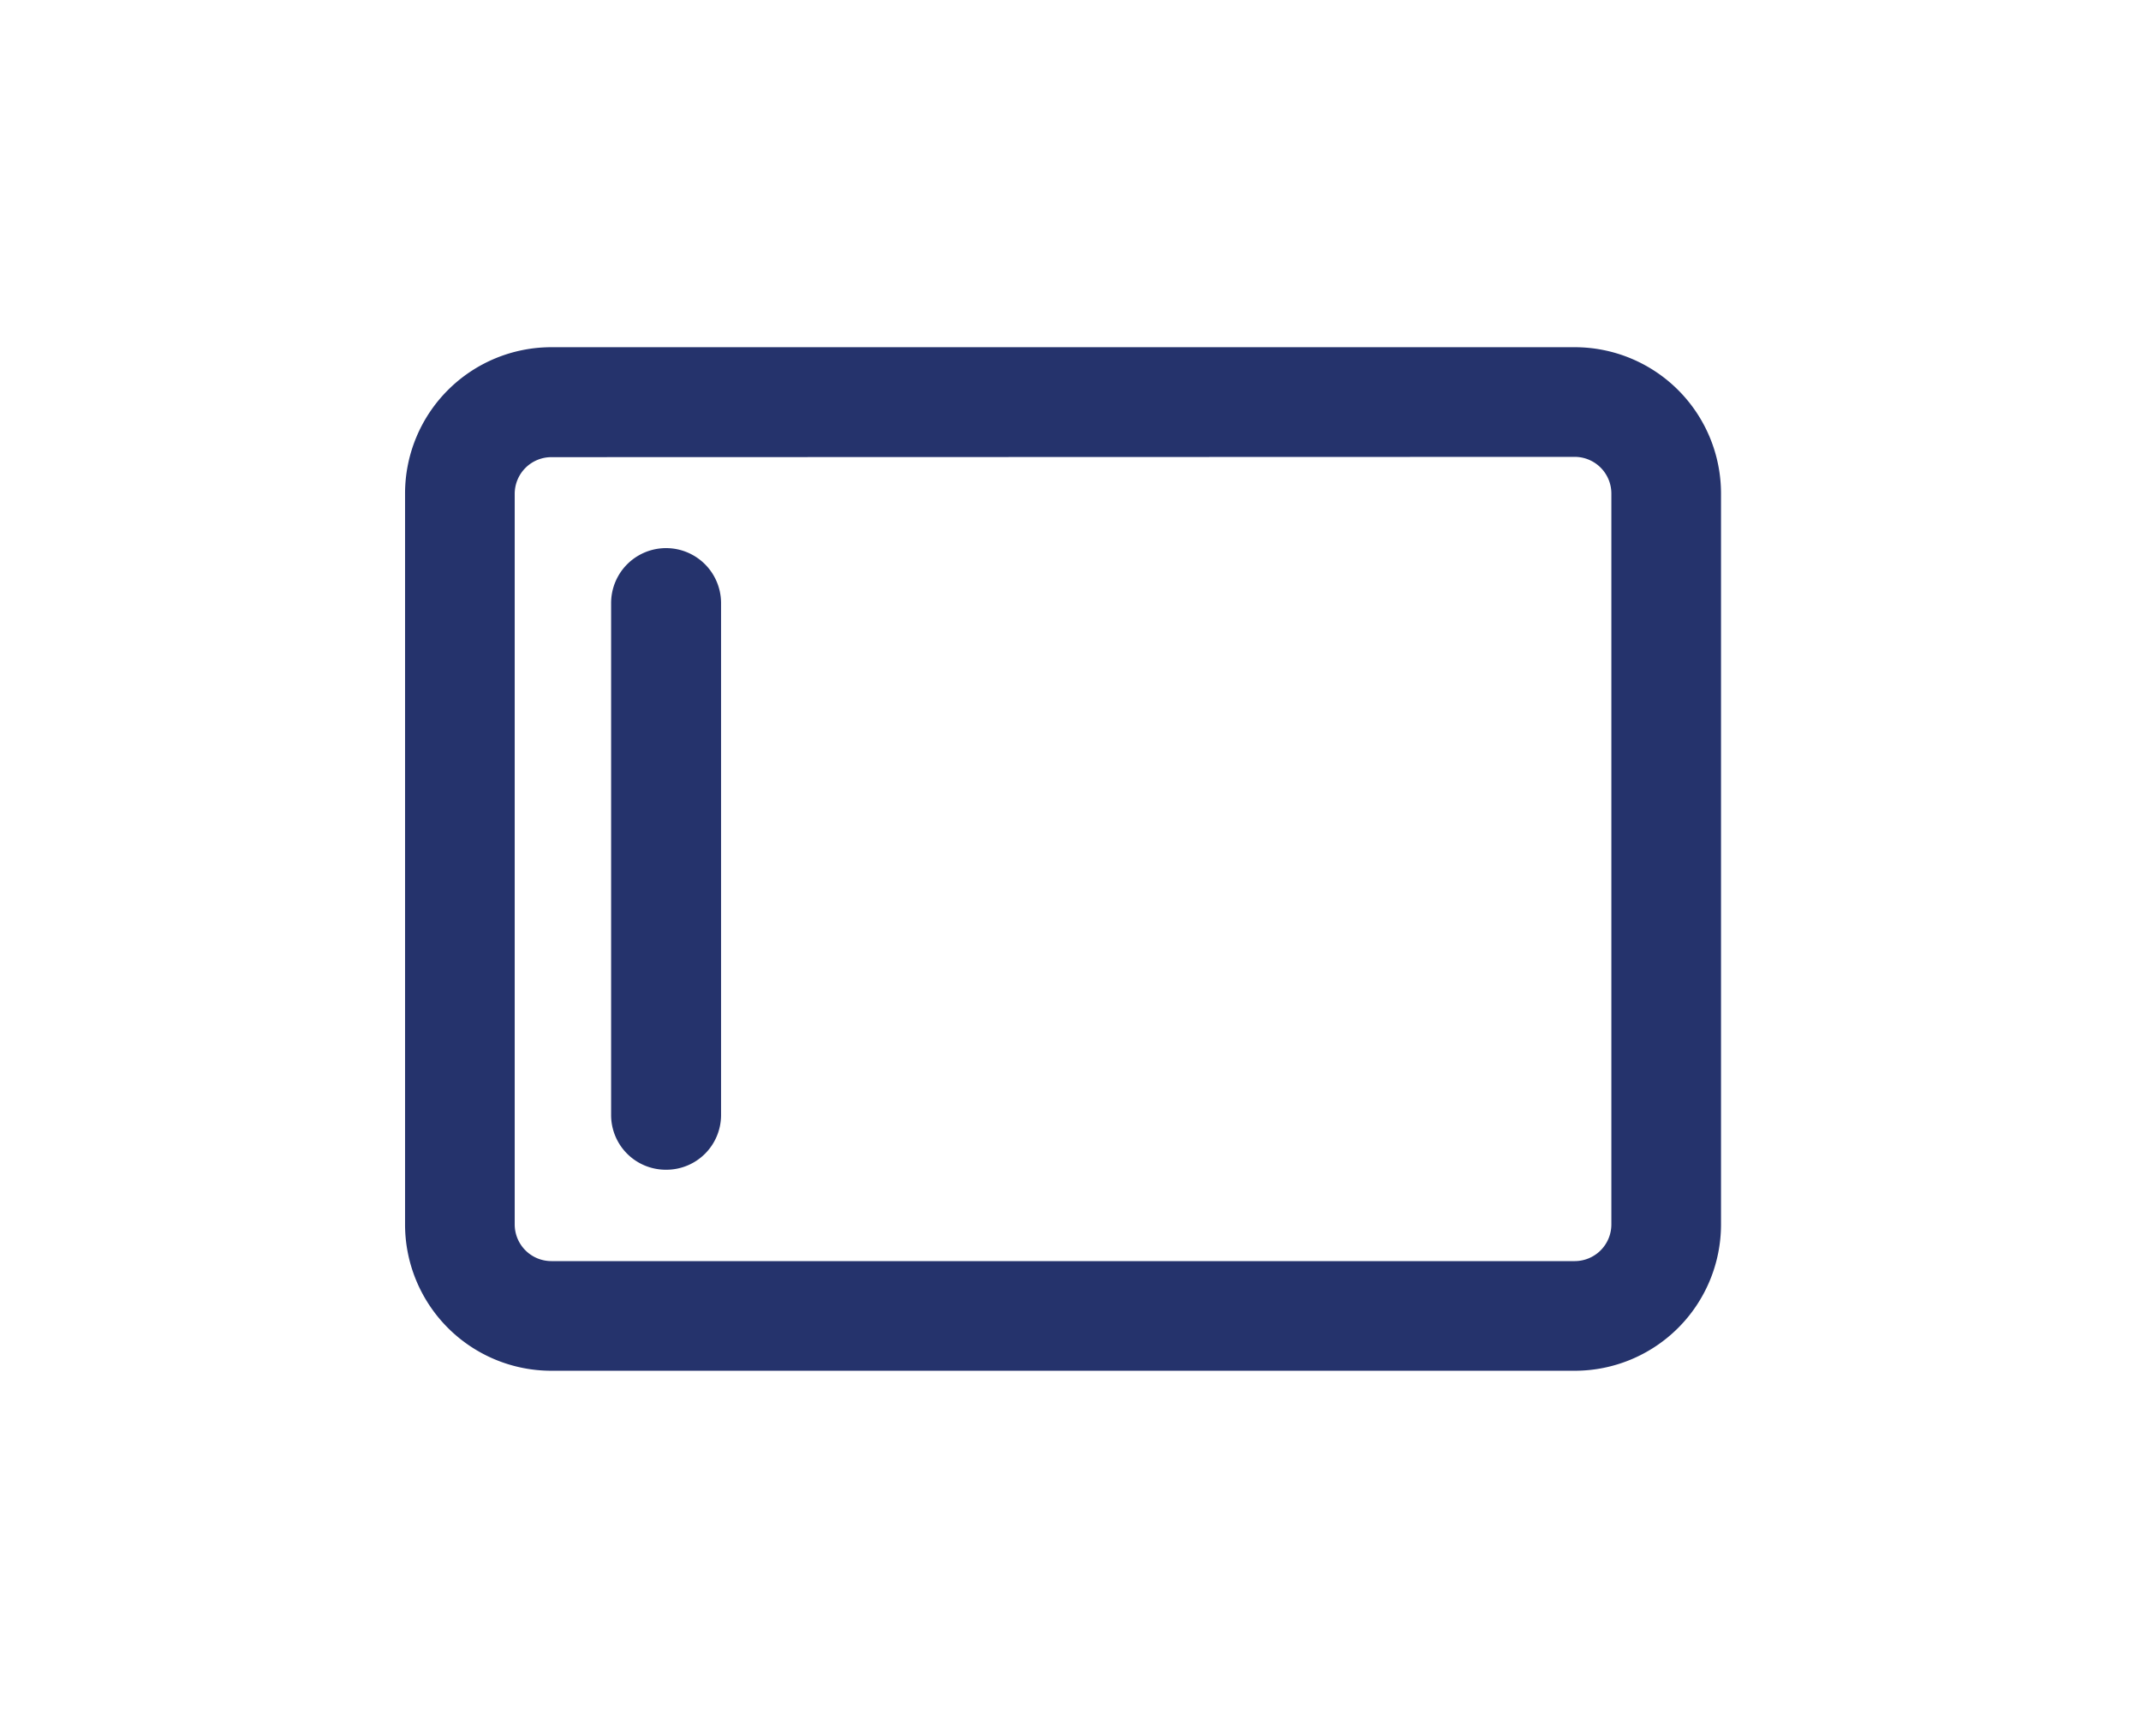 <svg xmlns="http://www.w3.org/2000/svg" xmlns:xlink="http://www.w3.org/1999/xlink" width="37" height="30" viewBox="0 0 37 30">
  <defs>
    <clipPath id="clip-path">
      <rect id="Rectángulo_164" data-name="Rectángulo 164" width="23" height="18" fill="#25336c"/>
    </clipPath>
  </defs>
  <g id="Grupo_221" data-name="Grupo 221" transform="translate(-38 -194)">
    <rect id="Rectángulo_175" data-name="Rectángulo 175" width="37" height="30" transform="translate(38 194)" fill="none"/>
    <g id="Grupo_197" data-name="Grupo 197" transform="translate(45 200)">
      <g id="Grupo_196" data-name="Grupo 196" clip-path="url(#clip-path)">
        <path id="Trazado_273" data-name="Trazado 273" d="M2.527,1.9a.634.634,0,0,0-.632.632V15.161a.634.634,0,0,0,.632.632H20.215a.634.634,0,0,0,.632-.632V2.527a.634.634,0,0,0-.632-.632ZM0,2.527A2.529,2.529,0,0,1,2.527,0H20.215a2.529,2.529,0,0,1,2.527,2.527V15.161a2.529,2.529,0,0,1-2.527,2.527H2.527A2.529,2.529,0,0,1,0,15.161ZM4.509,14.214a.945.945,0,0,1-.948-.948V4.422a.948.948,0,1,1,1.9,0v8.844a.945.945,0,0,1-.948.948" fill="#25336c"/>
      </g>
    </g>
  </g>
</svg>
